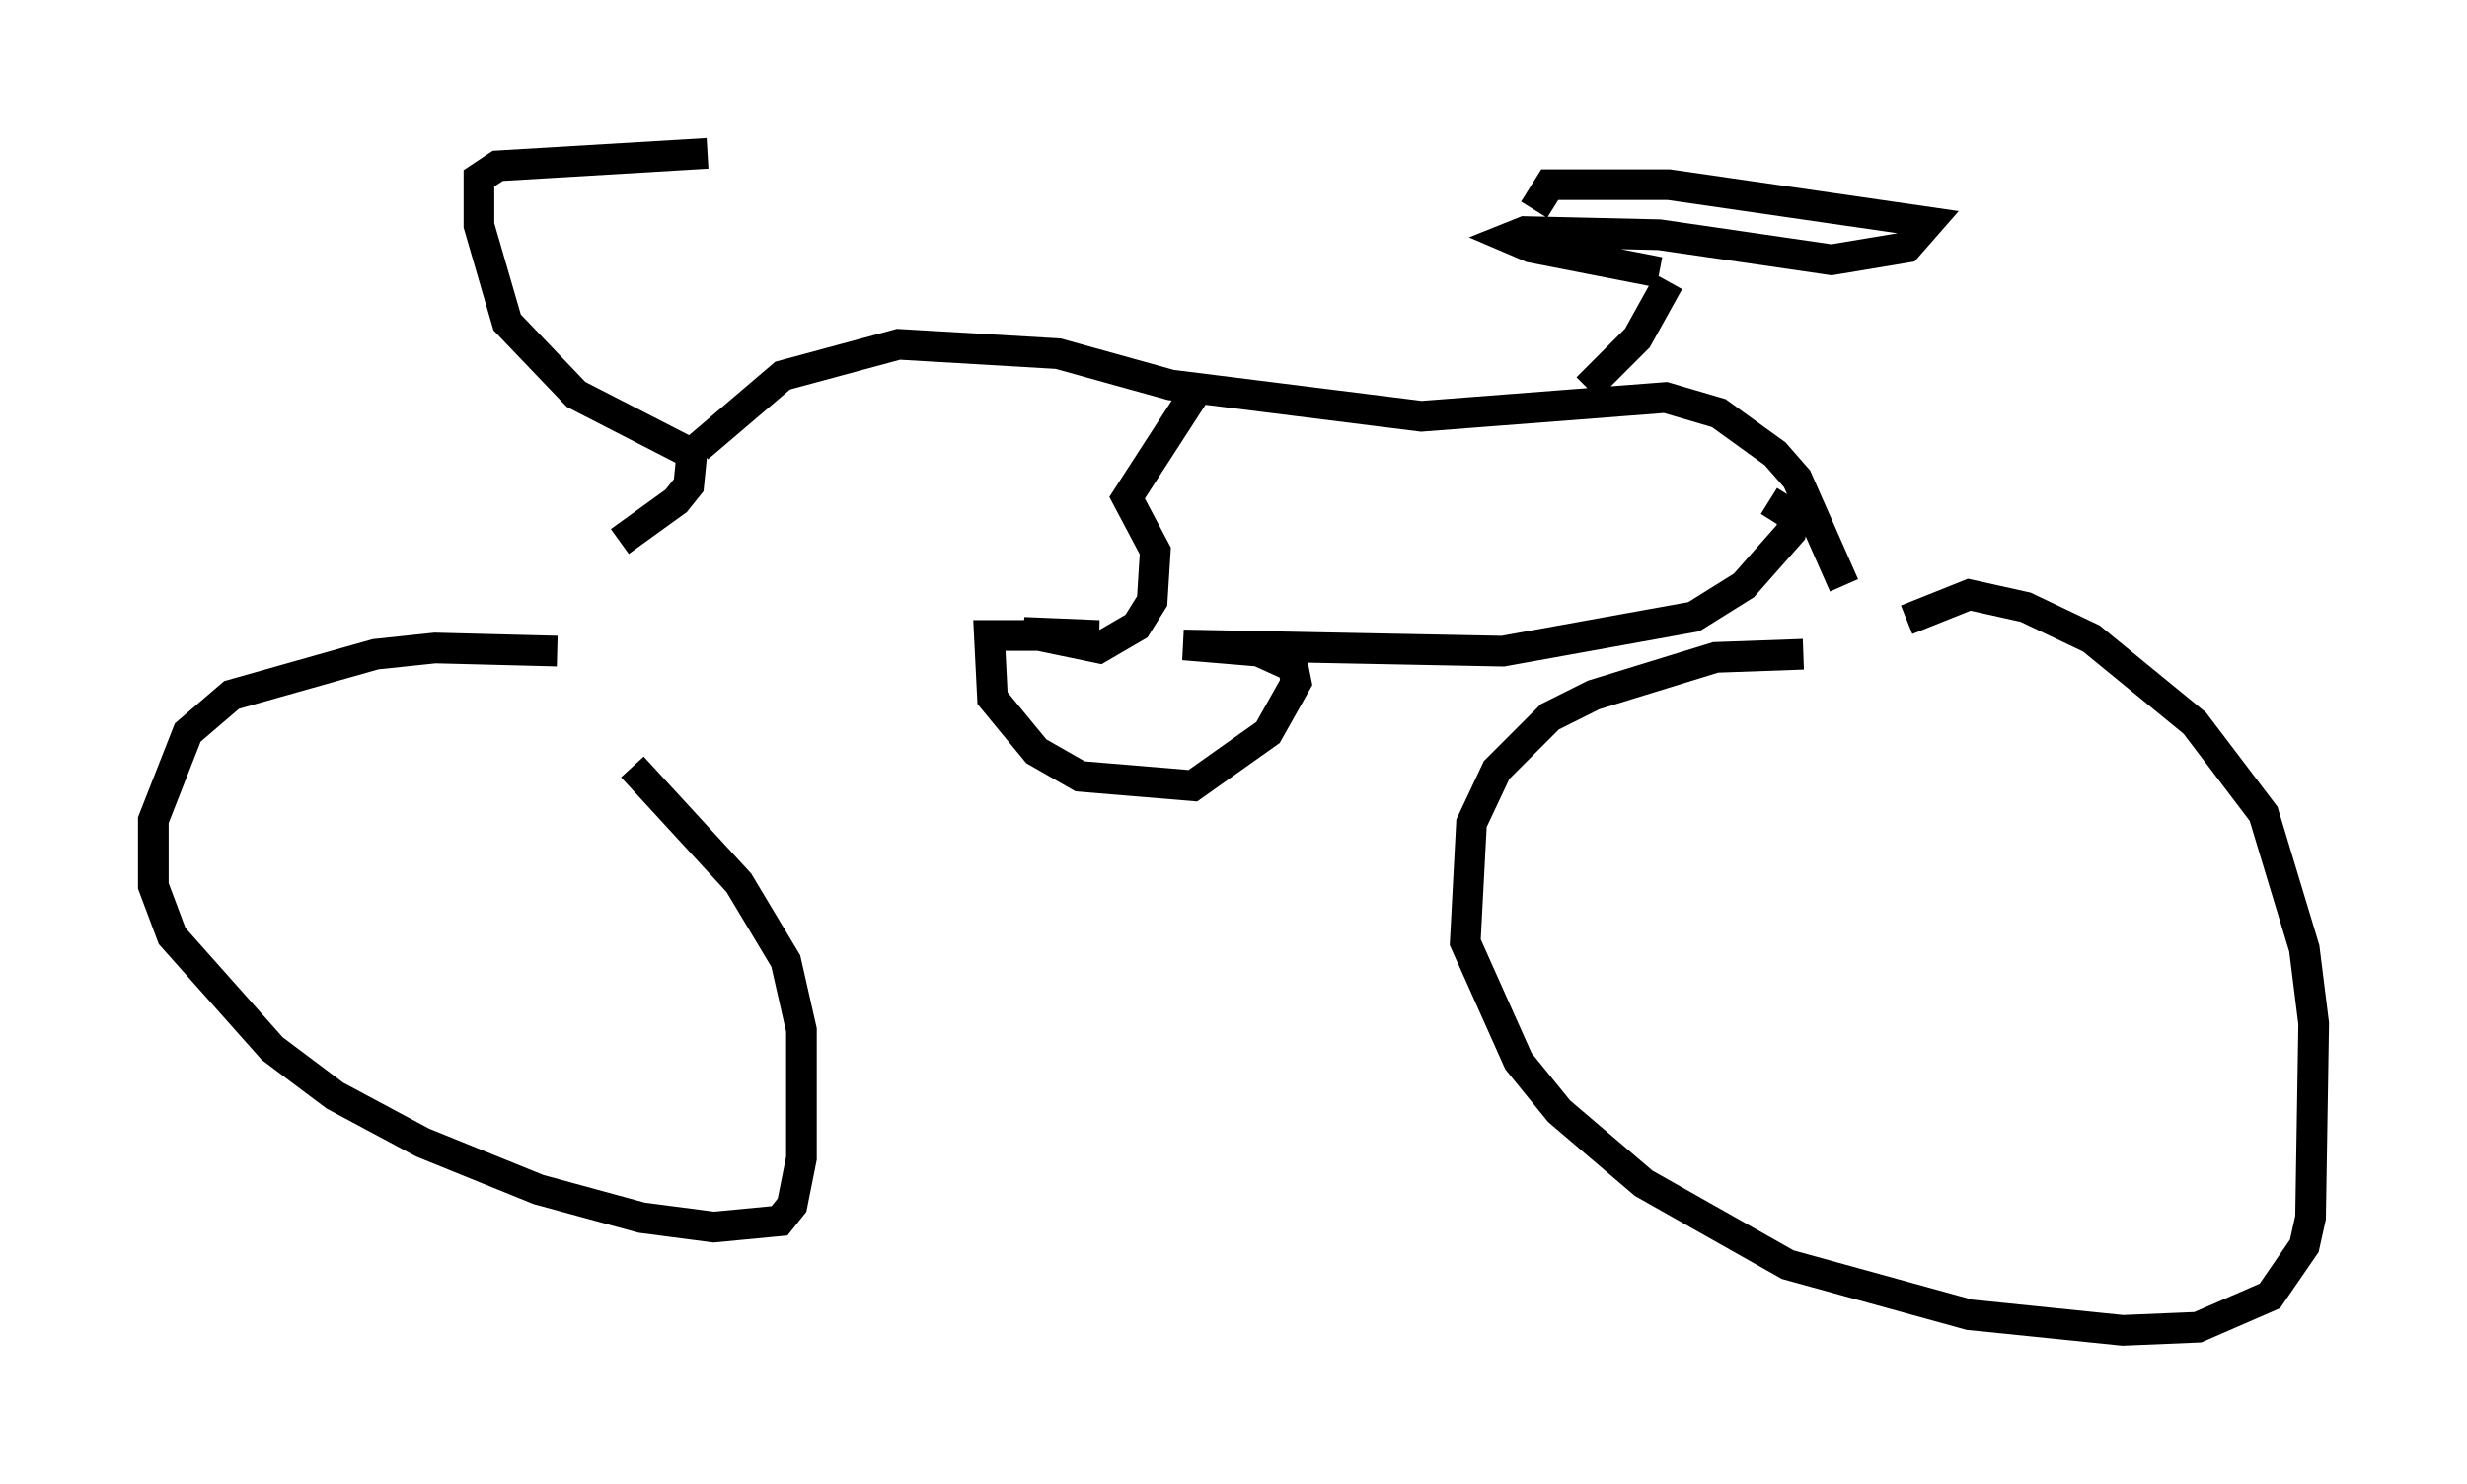 <?xml version="1.0" encoding="utf-8" ?>
<svg baseProfile="full" height="48.384" version="1.1" width="80.438" xmlns="http://www.w3.org/2000/svg" xmlns:ev="http://www.w3.org/2001/xml-events" xmlns:xlink="http://www.w3.org/1999/xlink"><defs /><rect fill="white" height="48.384" width="80.438" x="0" y="0" /><path d="M18.781, 21.742 m-0.613, -0.51 l-3.981, -0.102 -1.94, 0.204 l-4.696, 1.327 -1.429, 1.225 l-1.123, 2.858 0.0, 2.144 l0.613, 1.633 3.267, 3.675 l2.042, 1.531 2.858, 1.531 l3.777, 1.531 3.369, 0.919 l2.348, 0.306 2.144, -0.204 l0.408, -0.51 0.306, -1.531 l0.0, -4.185 -0.51, -2.246 l-1.531, -2.552 -3.471, -3.777 m38.18, -3.675 l-2.858, 0.102 -3.981, 1.225 l-1.429, 0.715 -1.735, 1.735 l-0.817, 1.735 -0.204, 3.879 l1.735, 3.879 1.327, 1.633 l2.756, 2.348 4.696, 2.654 l5.921, 1.633 5.002, 0.51 l2.45, -0.102 2.348, -1.021 l1.123, -1.633 0.204, -0.919 l0.102, -6.329 -0.306, -2.45 l-1.327, -4.39 -2.246, -2.96 l-3.369, -2.756 -2.144, -1.021 l-1.838, -0.408 -2.042, 0.817 m-41.957, -2.552 l1.838, -1.327 0.408, -0.51 l0.102, -1.021 -3.777, -1.94 l-2.246, -2.348 -0.919, -3.165 l0.0, -1.531 0.613, -0.408 l6.84, -0.408 m-0.306, 9.596 l2.756, -2.348 3.777, -1.021 l5.206, 0.306 3.675, 1.021 l8.167, 1.021 7.963, -0.613 l1.735, 0.51 1.838, 1.327 l0.715, 0.817 1.531, 3.471 m-8.371, -6.431 l1.633, -1.633 1.021, -1.838 m-0.306, -0.306 l-4.185, -0.817 -0.715, -0.306 l0.51, -0.204 4.39, 0.102 l5.615, 0.817 2.45, -0.408 l0.715, -0.817 -8.473, -1.225 l-3.879, 0.0 -0.51, 0.817 m-11.025, 5.921 l-2.246, 3.471 0.919, 1.735 l-0.102, 1.633 -0.51, 0.817 l-1.225, 0.715 -2.45, -0.51 l2.45, 0.102 -3.573, 0.0 l0.102, 2.042 1.429, 1.735 l1.429, 0.817 3.675, 0.306 l2.45, -1.735 0.919, -1.633 l-0.102, -0.51 -1.123, -0.51 l-2.45, -0.204 10.413, 0.204 l6.227, -1.123 1.633, -1.021 l1.531, -1.735 0.102, -0.51 l-0.817, -0.51 " fill="none" stroke="black" stroke-width="1" /></svg>